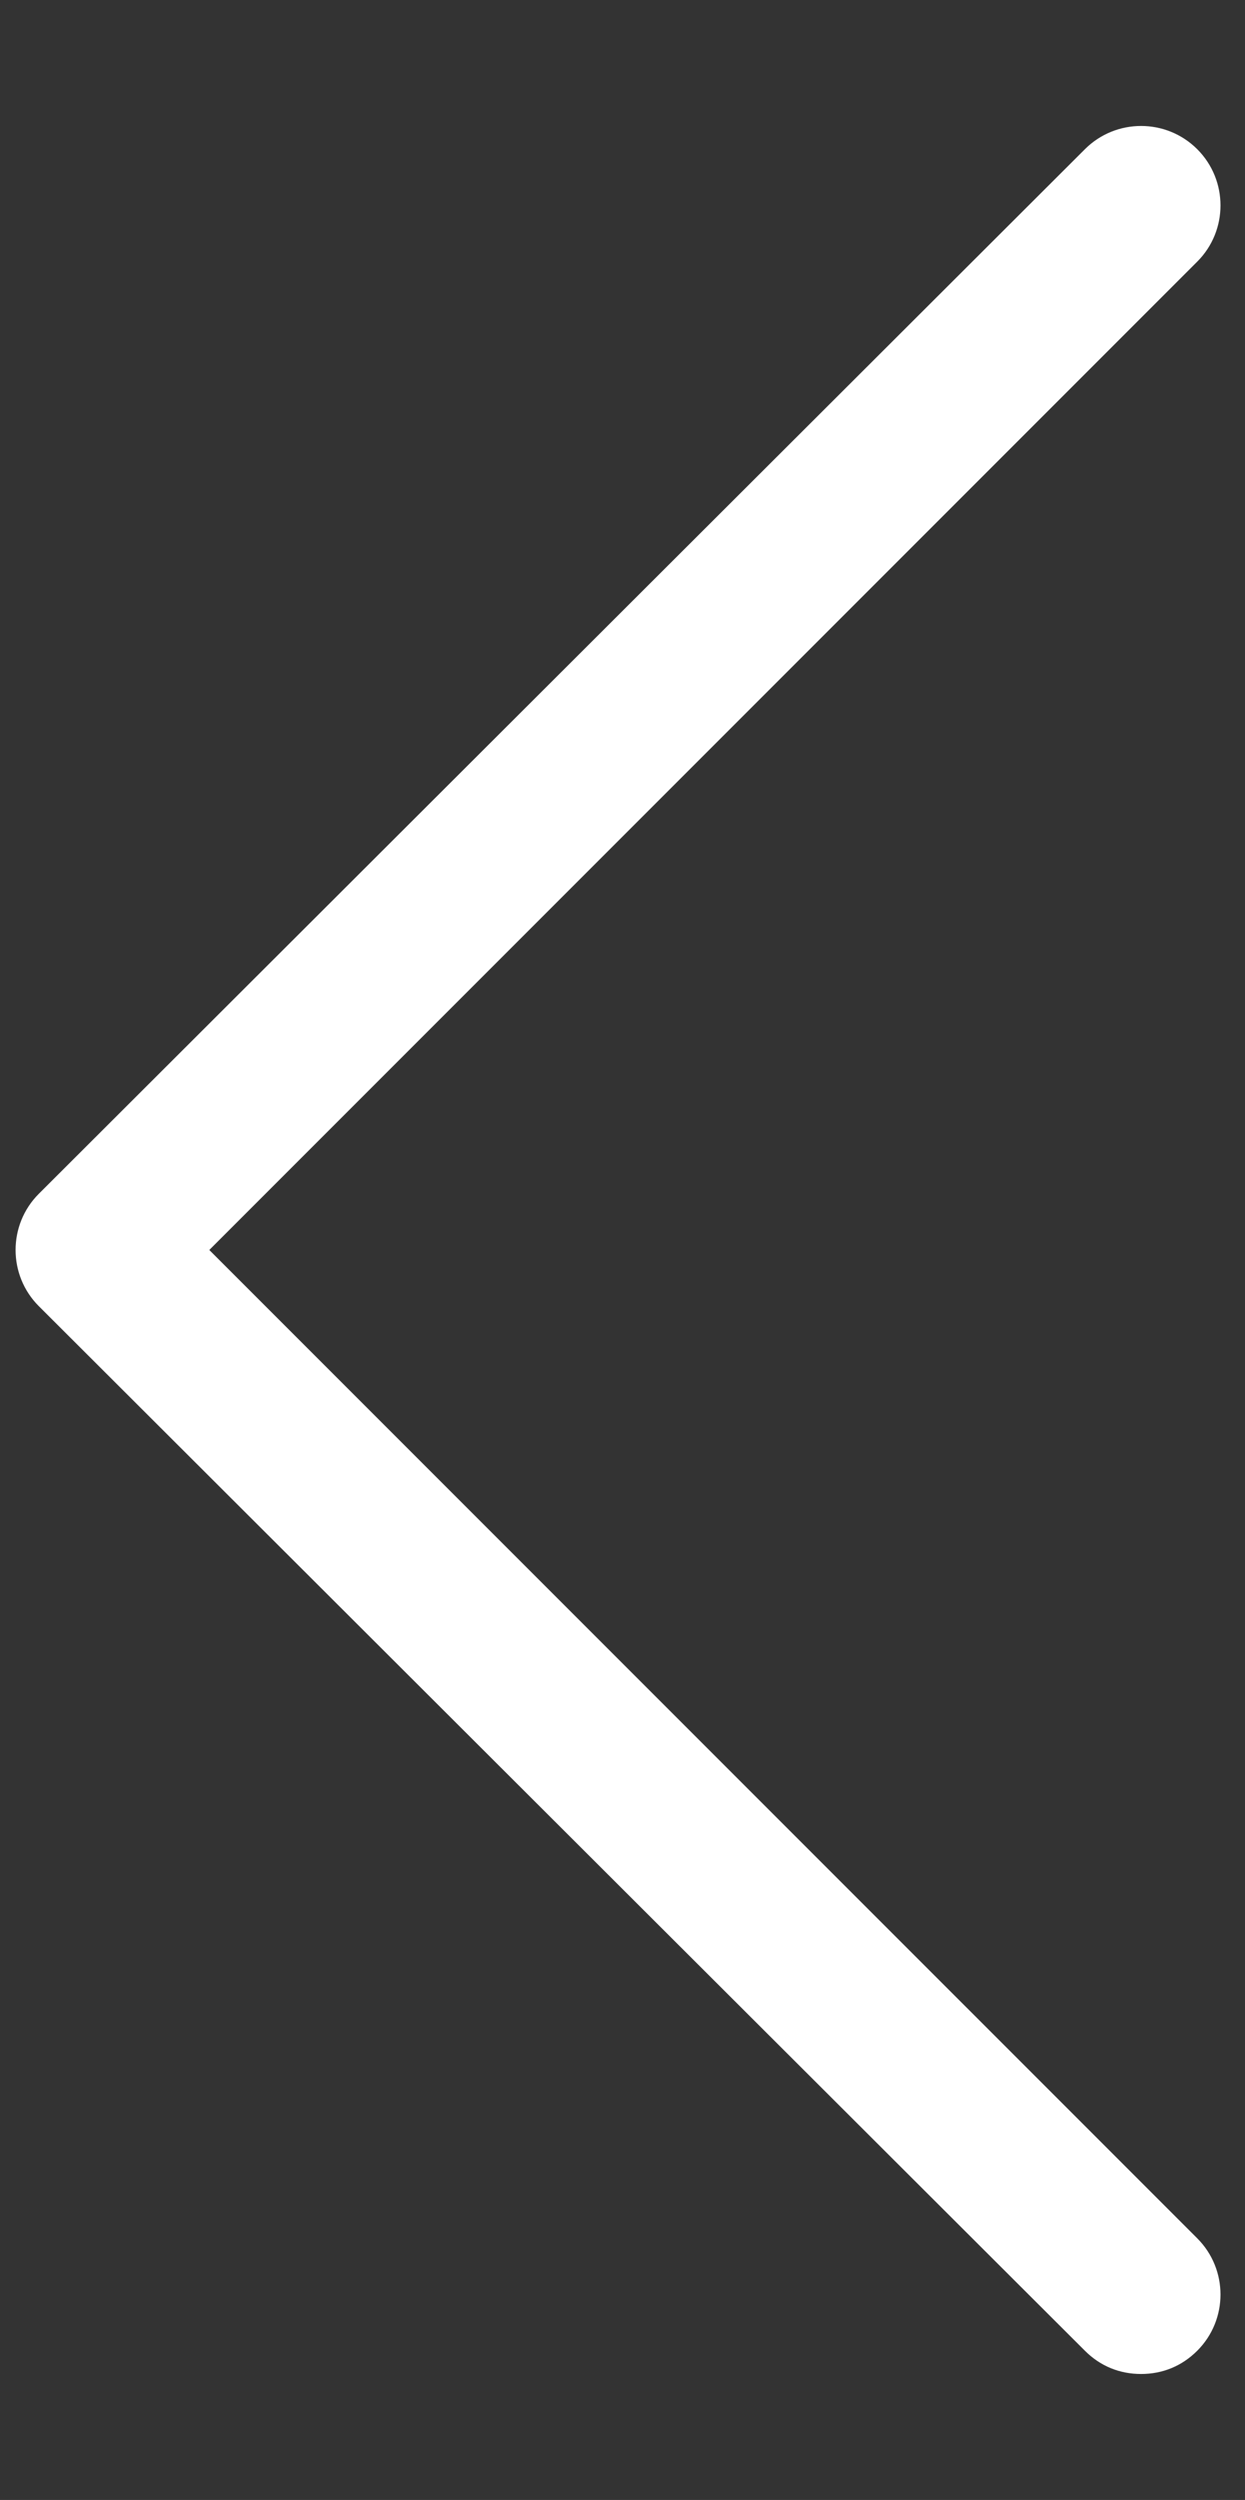 <?xml version="1.0" encoding="utf-8"?>
<!-- Generator: Adobe Illustrator 16.0.0, SVG Export Plug-In . SVG Version: 6.00 Build 0)  -->
<!DOCTYPE svg PUBLIC "-//W3C//DTD SVG 1.1//EN" "http://www.w3.org/Graphics/SVG/1.1/DTD/svg11.dtd">
<svg version="1.1" id="Layer_1" xmlns="http://www.w3.org/2000/svg" xmlns:xlink="http://www.w3.org/1999/xlink" x="0px" y="0px"
	 width="279px" height="560px" viewBox="341.5 0 279 560" enable-background="new 341.5 0 279 560" xml:space="preserve">
<rect x="341.5" y="0" width="279" height="560" fill="#333333" stroke="none"/>
<g>
	<path fill="#FFFFFF" d="M584.62,526.573c3.473,3.473,7.814,5.209,12.589,5.209c4.775,0,9.116-1.736,12.59-5.209
		c6.945-6.946,6.945-18.232,0-25.179L388.403,280L609.799,58.605c6.945-6.946,6.945-18.232,0-25.179
		c-6.946-6.945-18.232-6.945-25.179,0L350.202,267.41c-6.946,6.946-6.946,18.233,0,25.179L584.62,526.573z"/>
</g>
</svg>
